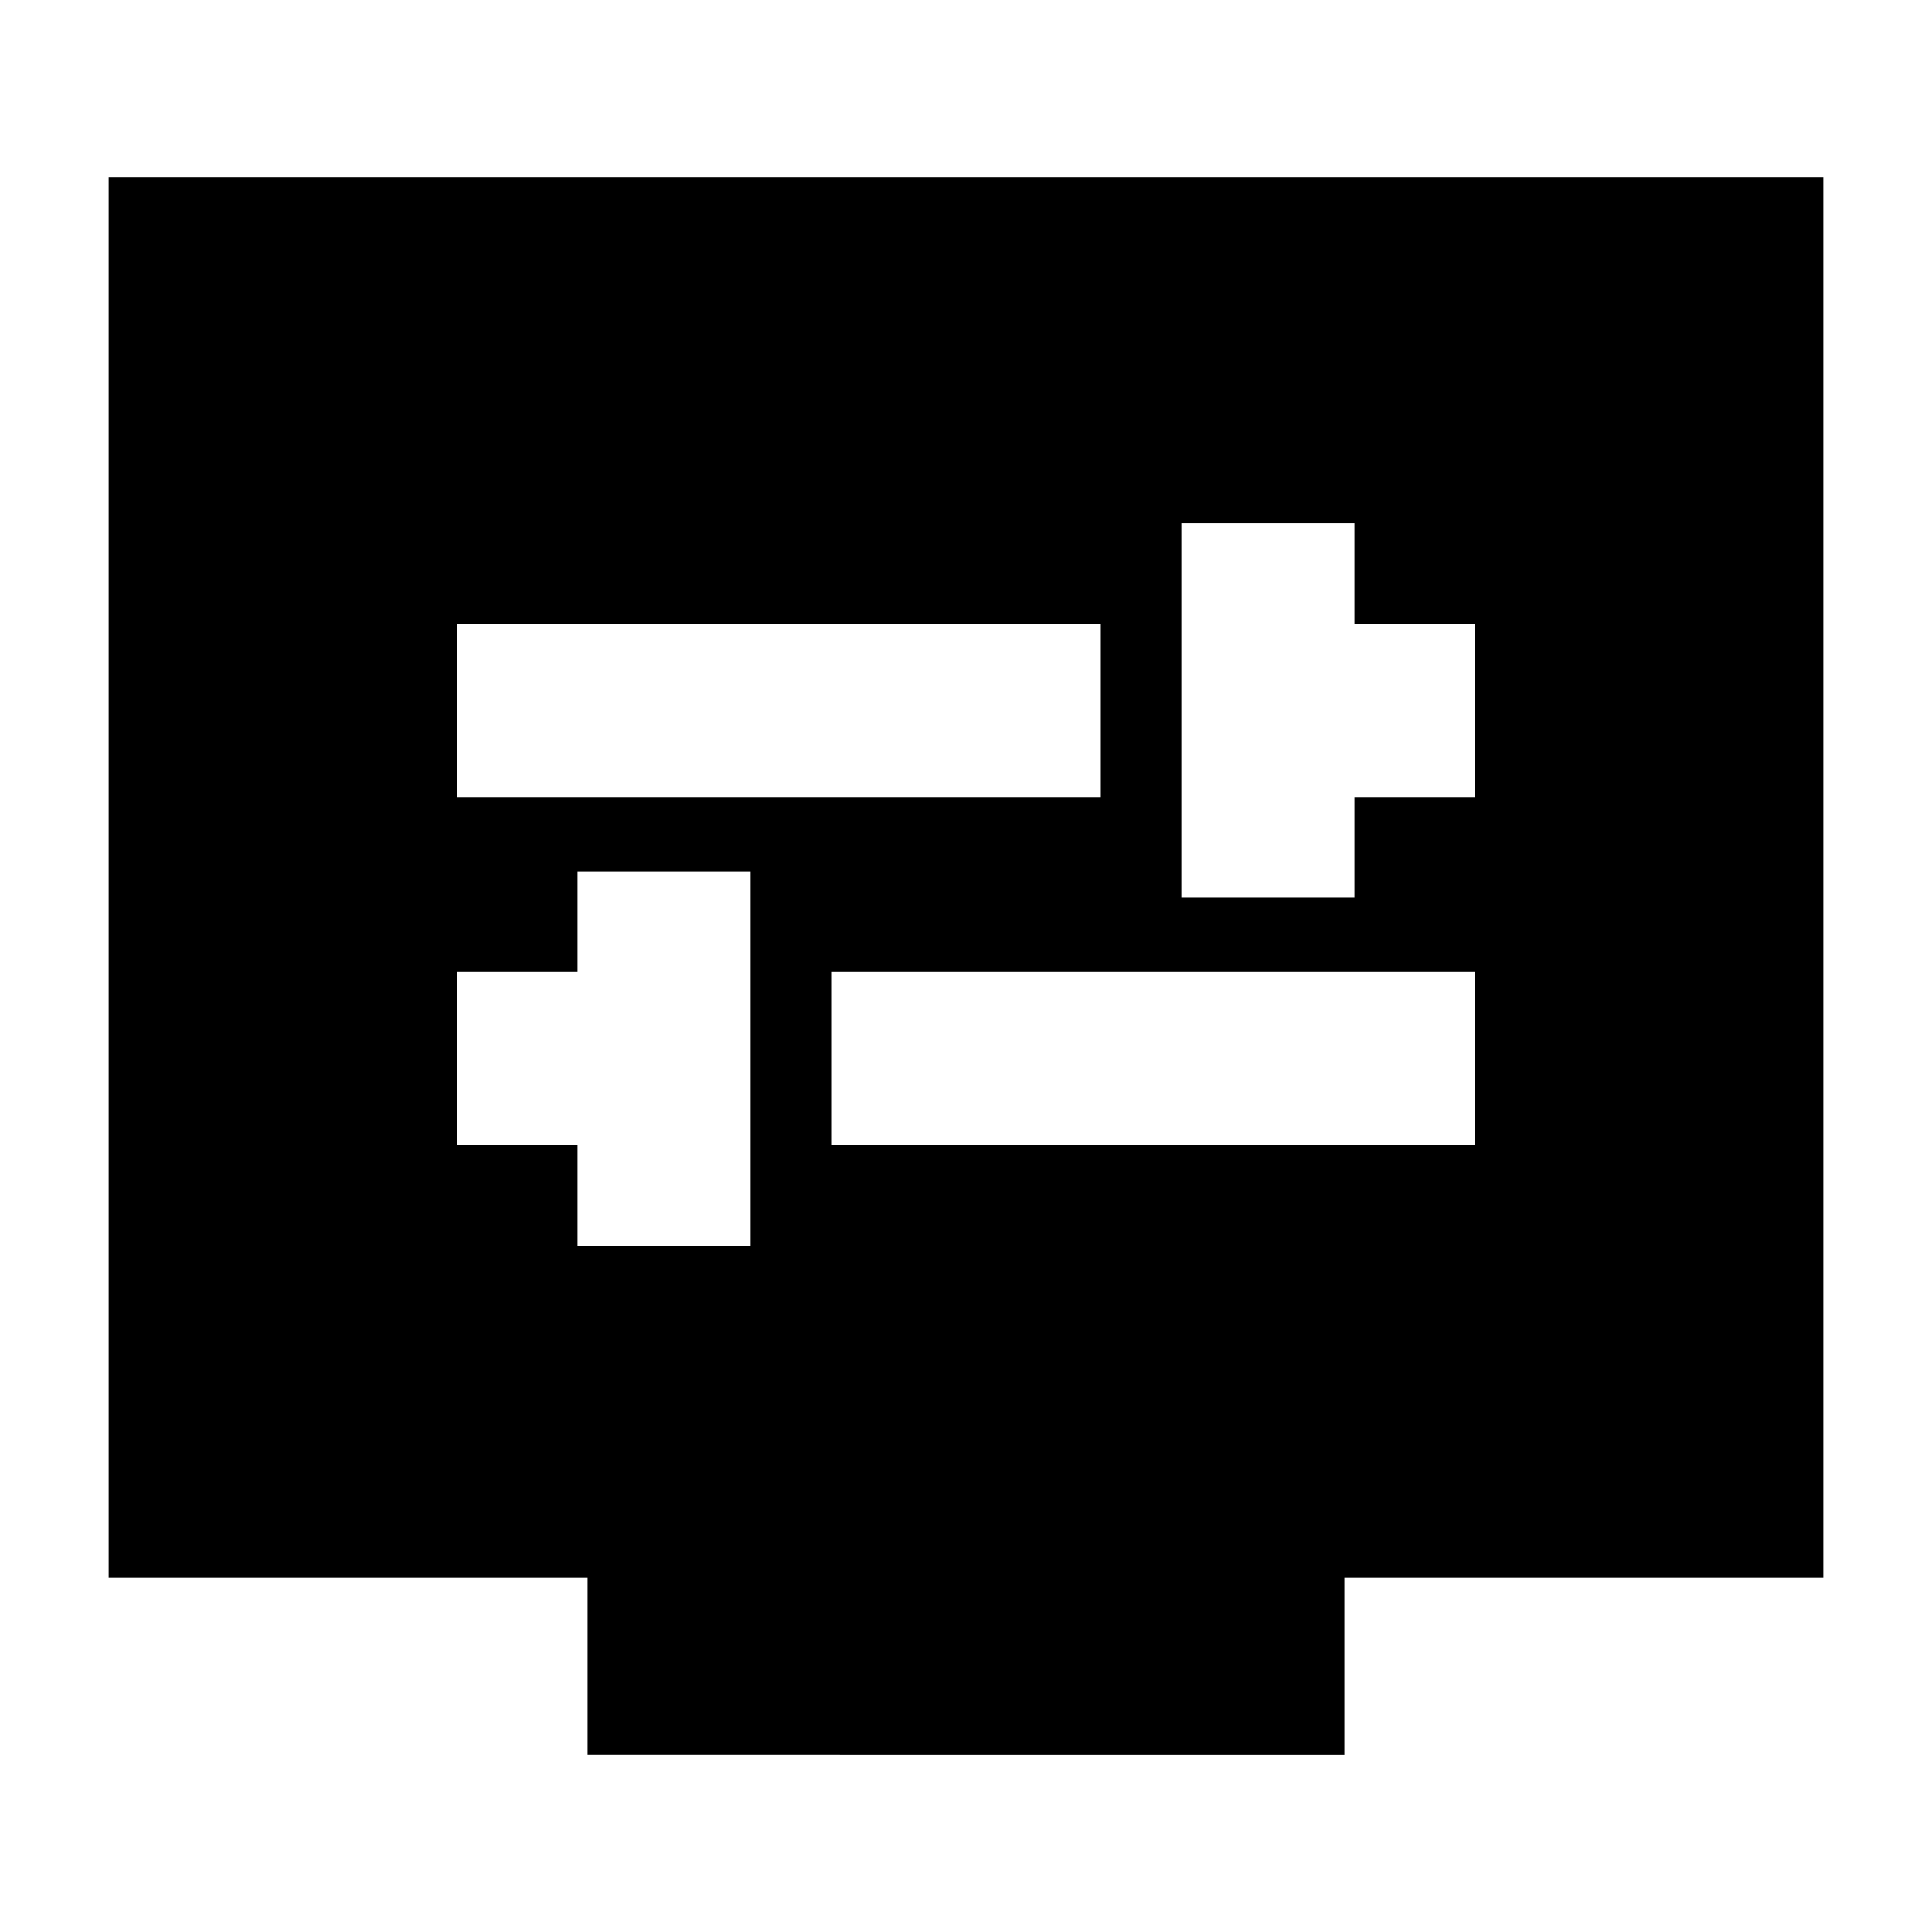 <svg xmlns="http://www.w3.org/2000/svg" height="24" viewBox="0 -960 960 960" width="24"><path d="M287-341h86v-186h-86v50h-60v86h60v50Zm126-50h320v-86H413v86Zm174-123h86v-50h60v-86h-60v-50h-86v186Zm-360-50h320v-86H227v86Zm65 476v-88H54v-696h852v696H668v88H292Z"/></svg>